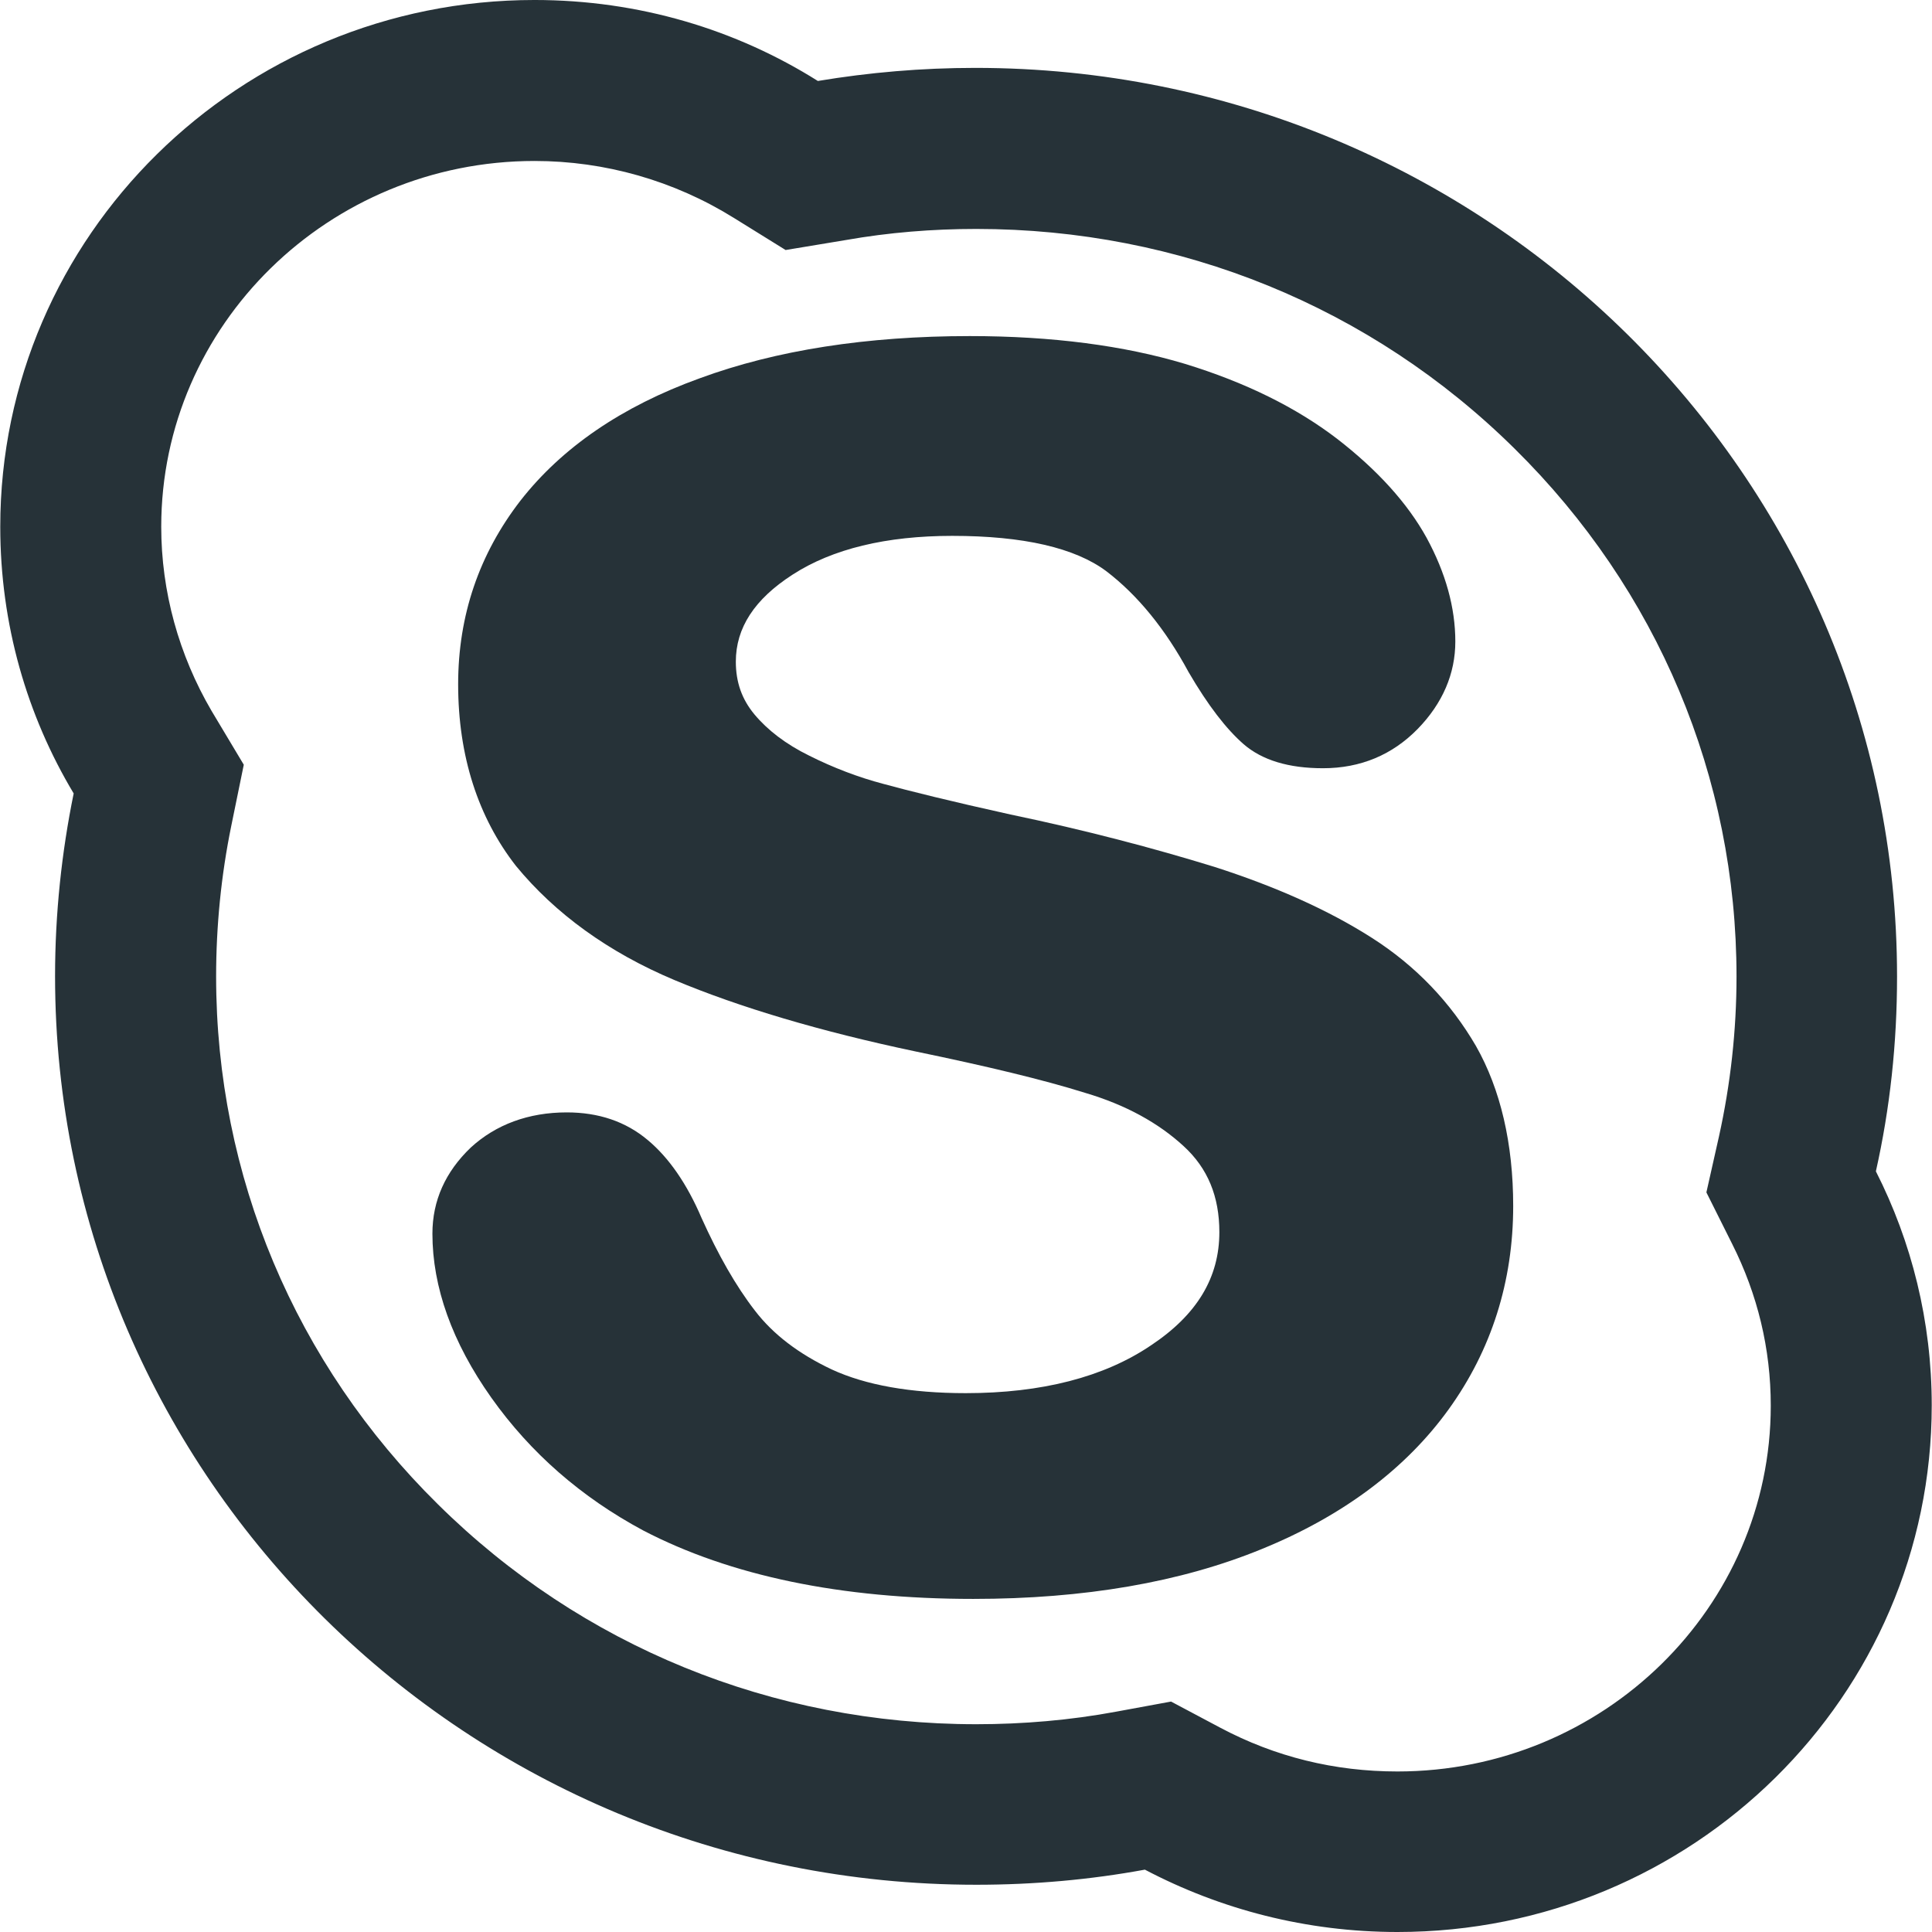 <svg width="22" height="22" viewBox="0 0 22 22" fill="none" xmlns="http://www.w3.org/2000/svg">
<path d="M6.087 1.833C6.889 1.833 7.674 2.057 8.356 2.481L8.946 2.847L9.634 2.733C10.121 2.647 10.619 2.607 11.117 2.607C13.438 2.607 15.615 3.495 17.248 5.11C18.875 6.715 19.774 8.852 19.774 11.12C19.774 11.733 19.706 12.346 19.574 12.942L19.431 13.578L19.723 14.162C20.015 14.741 20.164 15.36 20.164 16.007C20.164 18.305 18.256 20.172 15.913 20.172C15.197 20.172 14.521 20.006 13.896 19.674L13.335 19.376L12.71 19.491C12.189 19.588 11.65 19.634 11.117 19.634C8.797 19.634 6.62 18.746 4.987 17.13C3.36 15.526 2.461 13.389 2.461 11.12C2.461 10.547 2.518 9.969 2.633 9.407L2.776 8.708L2.409 8.095C2.037 7.459 1.836 6.737 1.836 5.998C1.836 3.701 3.744 1.833 6.087 1.833ZM6.087 -6.10352e-05C2.73 -6.10352e-05 0.003 2.687 0.003 5.998C0.003 7.11 0.307 8.147 0.839 9.035C0.702 9.705 0.627 10.404 0.627 11.115C0.627 16.832 5.325 21.462 11.117 21.462C11.776 21.462 12.418 21.404 13.037 21.29C13.896 21.742 14.876 22 15.913 22C19.276 22 21.997 19.313 21.997 16.002C21.997 15.045 21.768 14.14 21.361 13.338C21.522 12.621 21.602 11.882 21.602 11.12C21.602 5.408 16.904 0.773 11.106 0.773C10.493 0.773 9.897 0.825 9.313 0.922C8.385 0.338 7.279 -6.10352e-05 6.087 -6.10352e-05Z" fill="#263238"/>
<path d="M16.497 16.047C16.01 16.723 15.294 17.262 14.366 17.64C13.444 18.018 12.344 18.207 11.083 18.207C9.576 18.207 8.316 17.944 7.325 17.428C6.62 17.05 6.042 16.546 5.595 15.916C5.148 15.285 4.924 14.655 4.924 14.048C4.924 13.67 5.073 13.343 5.36 13.068C5.646 12.805 6.019 12.667 6.454 12.667C6.815 12.667 7.124 12.77 7.376 12.982C7.617 13.183 7.823 13.481 7.989 13.87C8.178 14.289 8.379 14.644 8.597 14.925C8.803 15.194 9.095 15.417 9.473 15.595C9.857 15.772 10.367 15.864 10.997 15.864C11.862 15.864 12.573 15.681 13.106 15.32C13.633 14.97 13.885 14.546 13.885 14.031C13.885 13.624 13.753 13.303 13.478 13.051C13.191 12.787 12.819 12.581 12.355 12.444C11.88 12.295 11.232 12.14 10.43 11.974C9.342 11.745 8.419 11.47 7.68 11.16C6.93 10.845 6.322 10.404 5.875 9.86C5.446 9.31 5.217 8.611 5.217 7.792C5.217 7.007 5.457 6.308 5.927 5.7C6.397 5.099 7.078 4.629 7.967 4.308C8.837 3.987 9.874 3.827 11.043 3.827C11.983 3.827 12.802 3.936 13.489 4.142C14.183 4.354 14.761 4.641 15.225 4.996C15.684 5.351 16.027 5.729 16.245 6.124C16.463 6.525 16.572 6.921 16.572 7.305C16.572 7.671 16.428 8.009 16.142 8.302C15.856 8.594 15.495 8.748 15.065 8.748C14.675 8.748 14.372 8.657 14.16 8.473C13.965 8.302 13.759 8.038 13.535 7.654C13.272 7.167 12.957 6.778 12.596 6.503C12.241 6.239 11.656 6.102 10.843 6.102C10.092 6.102 9.479 6.25 9.026 6.543C8.591 6.823 8.379 7.15 8.379 7.534C8.379 7.769 8.448 7.963 8.591 8.135C8.74 8.313 8.946 8.473 9.215 8.605C9.49 8.743 9.777 8.852 10.058 8.926C10.35 9.006 10.837 9.127 11.507 9.275C12.361 9.453 13.14 9.659 13.828 9.871C14.526 10.095 15.128 10.364 15.621 10.679C16.125 11 16.52 11.418 16.807 11.911C17.087 12.404 17.231 13.022 17.231 13.733C17.231 14.592 16.984 15.371 16.497 16.047Z" fill="#263238"/>
</svg>

